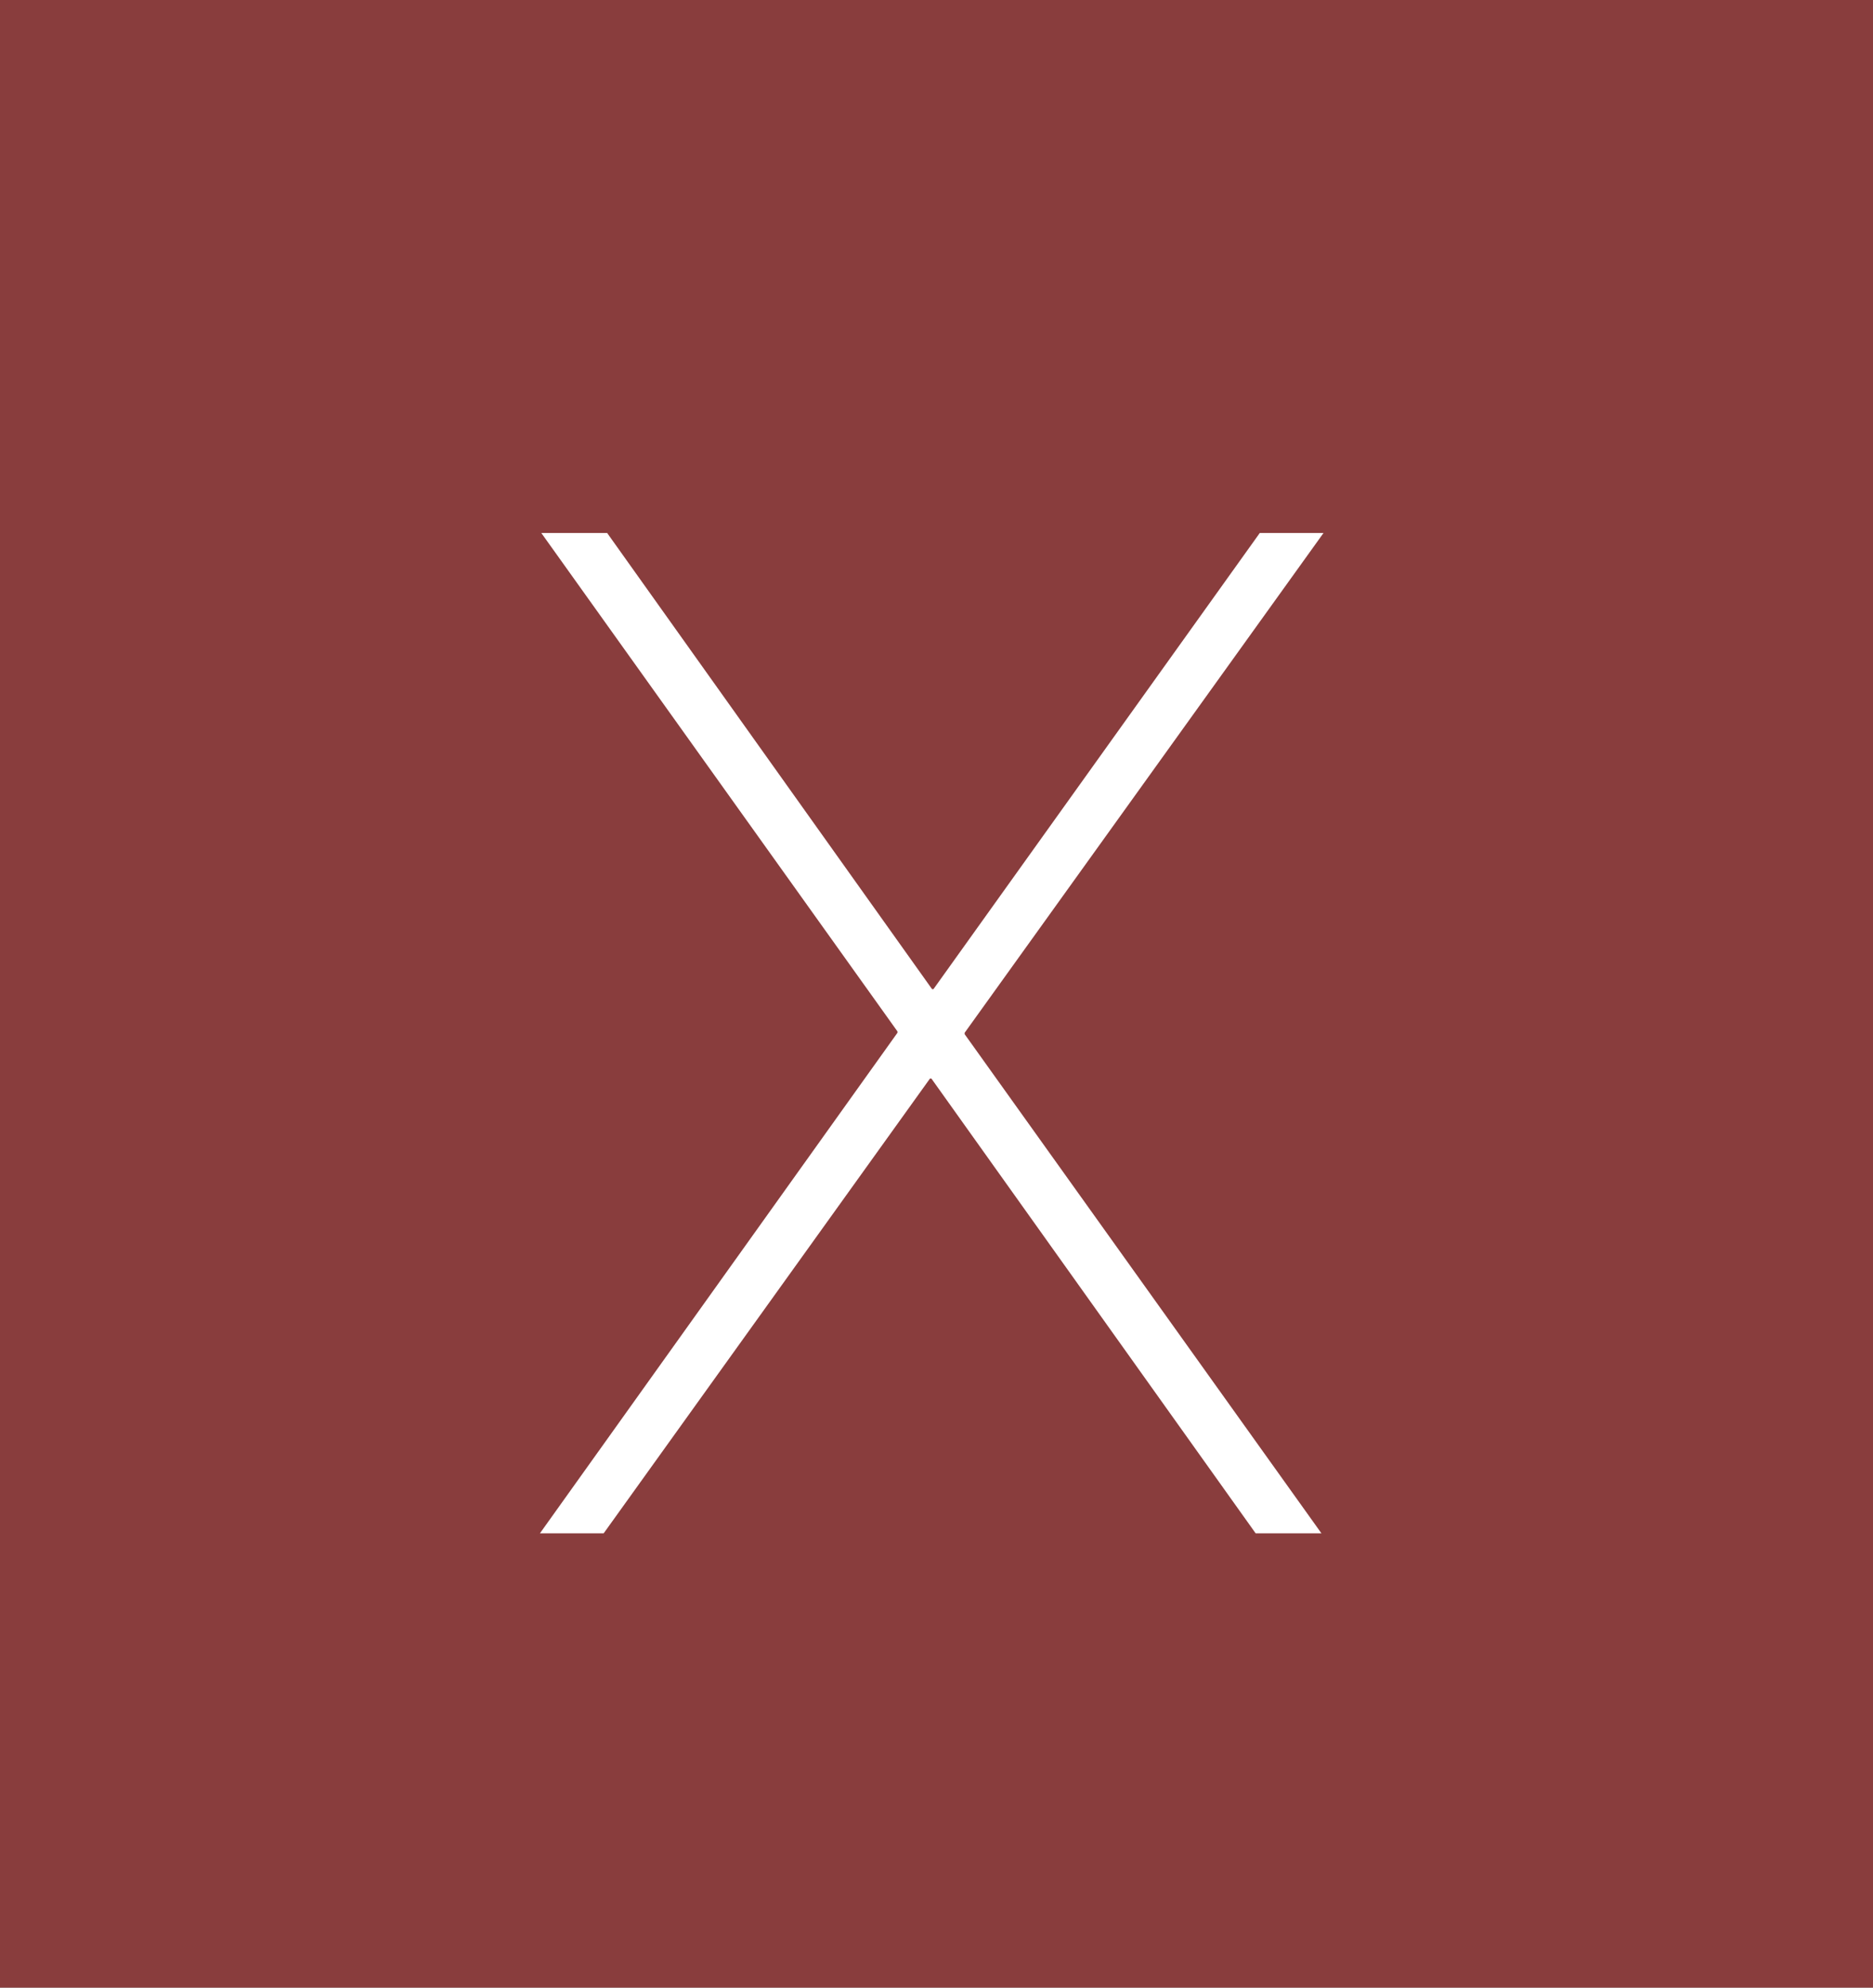 <svg width="33" height="35" viewBox="0 0 33 35" fill="none" xmlns="http://www.w3.org/2000/svg">
<rect x="0" y="0" width="33" height="35" fill="#333333" stroke="none"/>
<rect opacity="0.5" width="33" height="35" fill="#E14949"/>
<path d="M9.513 27L15.812 18.186V18.162L9.537 9.385H10.697L16.422 17.418H16.446L22.196 9.385H23.319L16.996 18.186V18.211L23.282 27H22.123L16.41 18.992H16.385L10.636 27H9.513Z" fill="white"/>
</svg>
